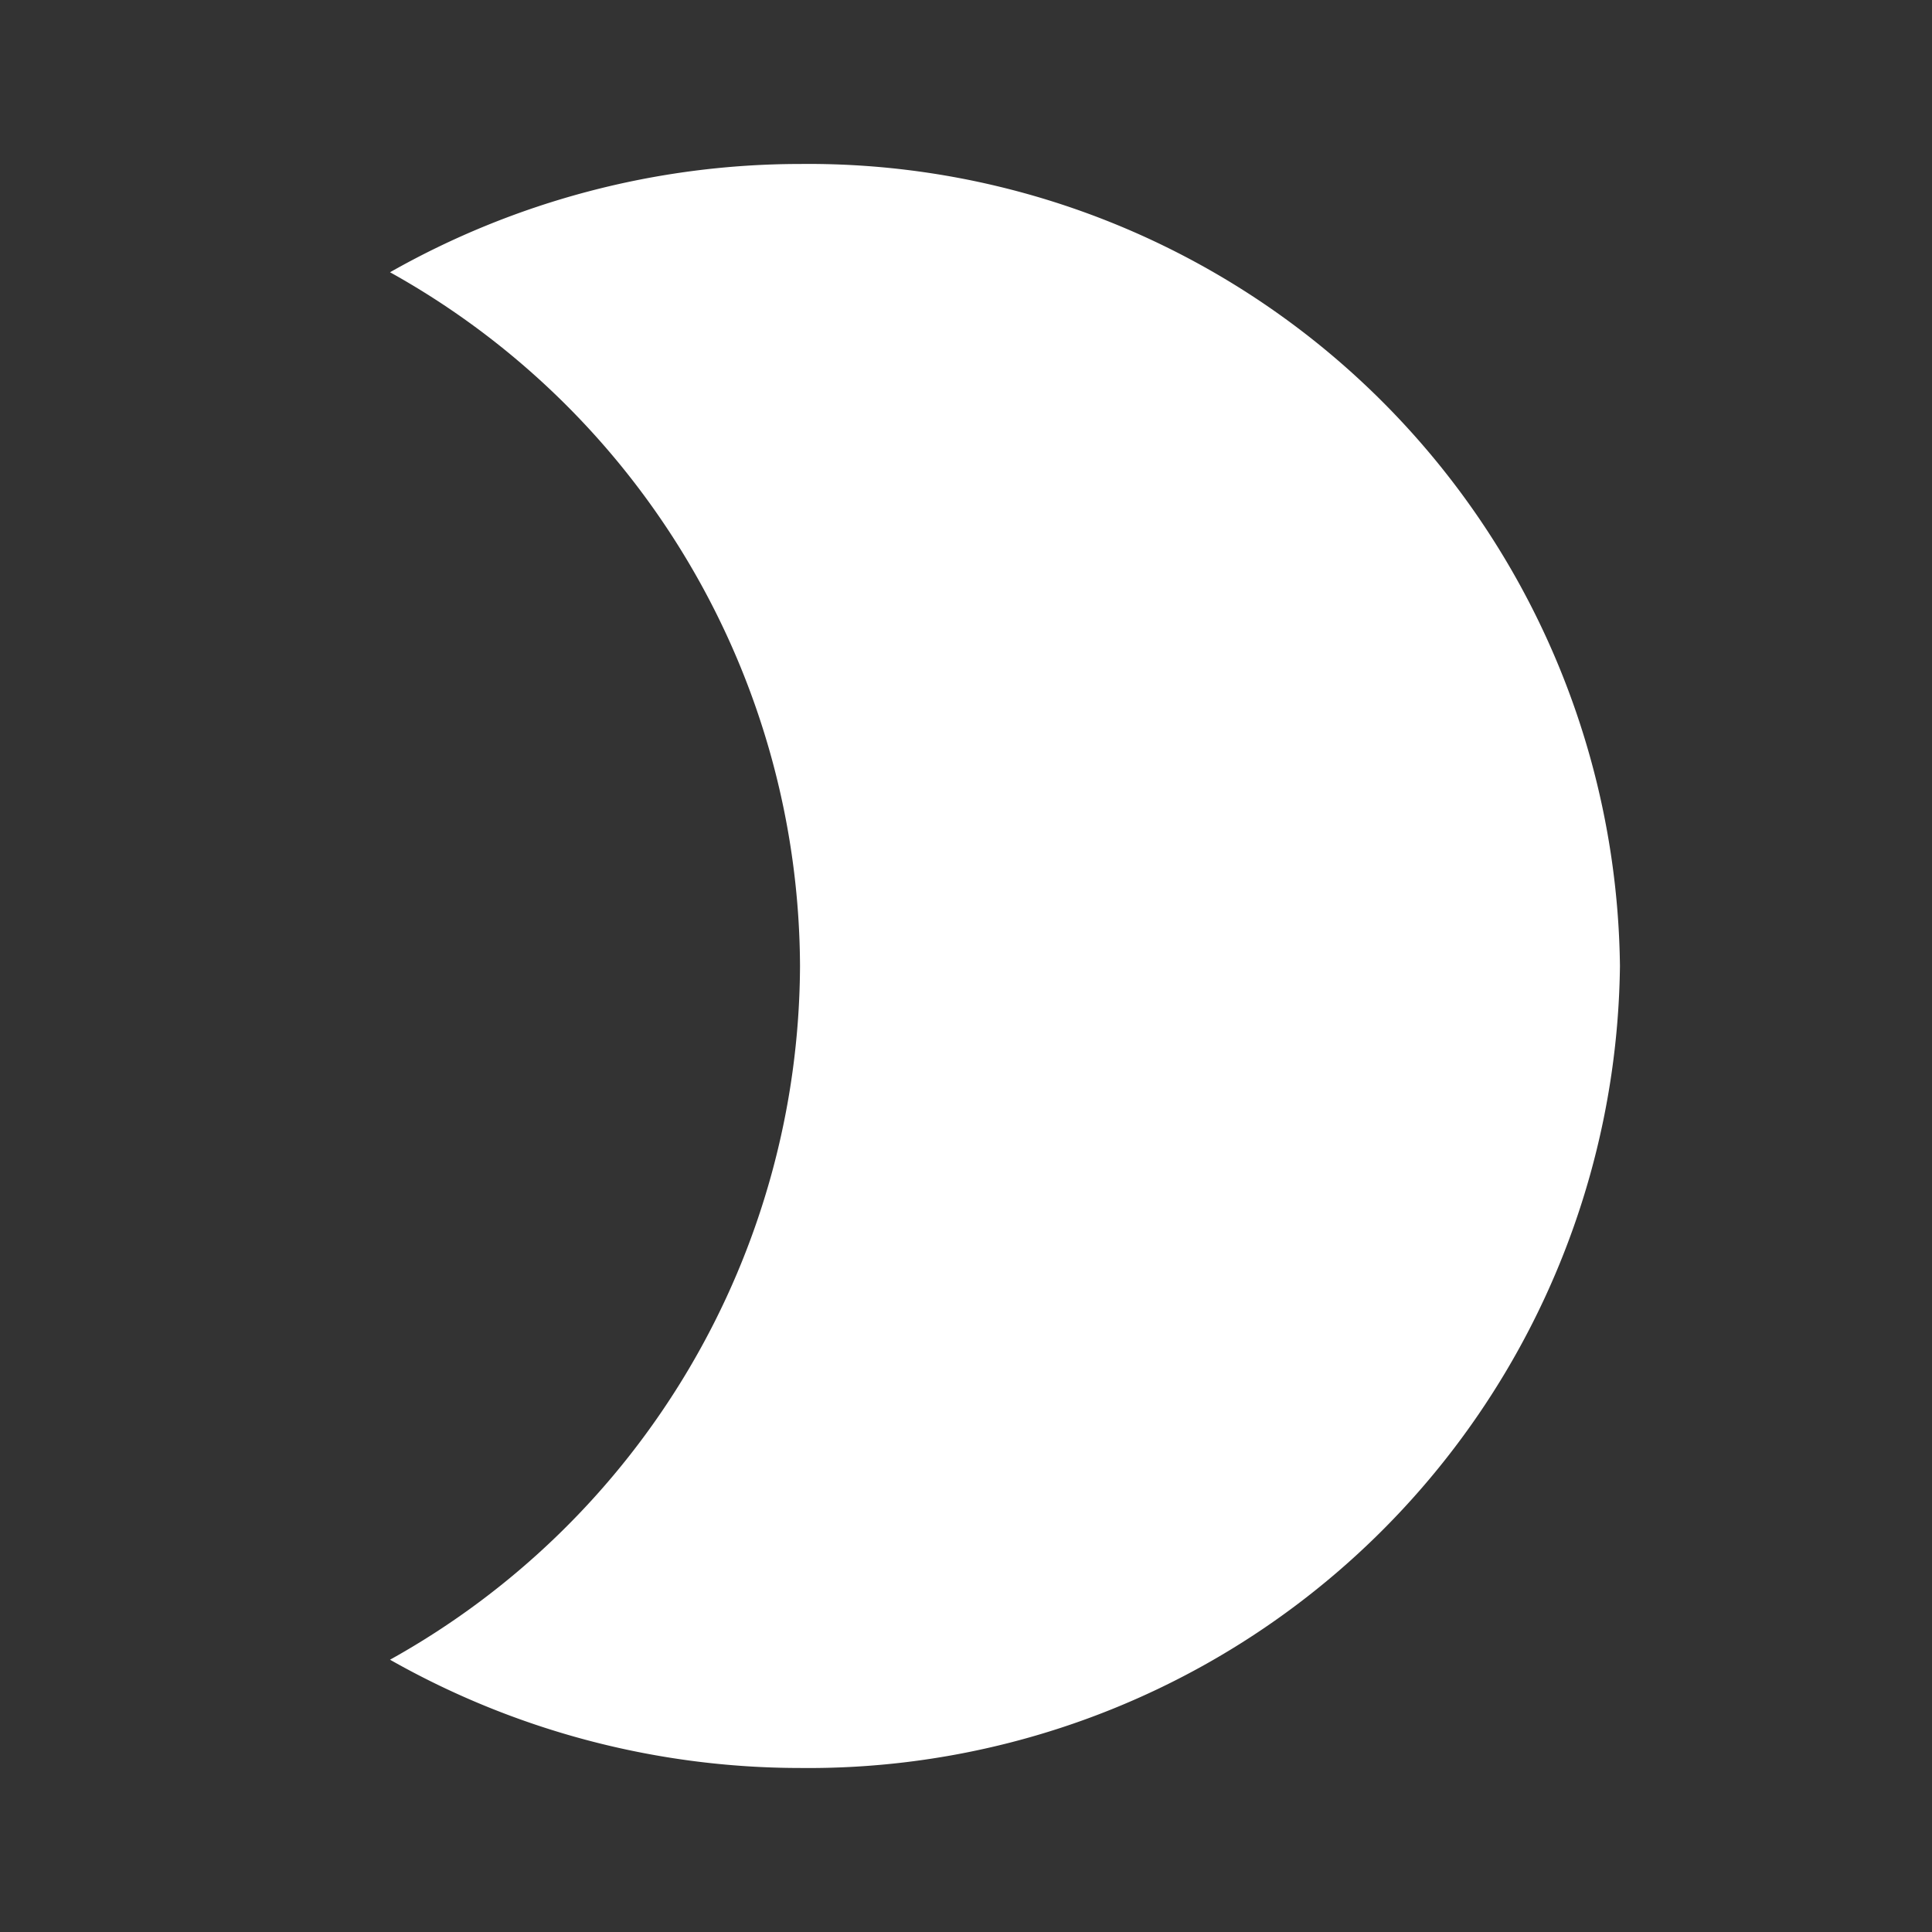 <svg xmlns="http://www.w3.org/2000/svg" width="48" height="48" viewBox="0 0 48 48"><rect x="0" y="0" width="48" height="48" fill="#333333" stroke="none"/><defs><style>.a{fill:#fff;}.b{fill:none;}</style></defs><g transform="translate(0 0)"><path class="a" d="M15.186,2A20.666,20.666,0,0,0,5,4.69,19.808,19.808,0,0,1,15.186,21.926,19.808,19.808,0,0,1,5,39.161a20.666,20.666,0,0,0,10.186,2.69A20.16,20.16,0,0,0,35.557,21.926,20.16,20.16,0,0,0,15.186,2Z" transform="translate(4.69 2.074)"/><path class="b" d="M0,0H48V48H0Z"/></g></svg>